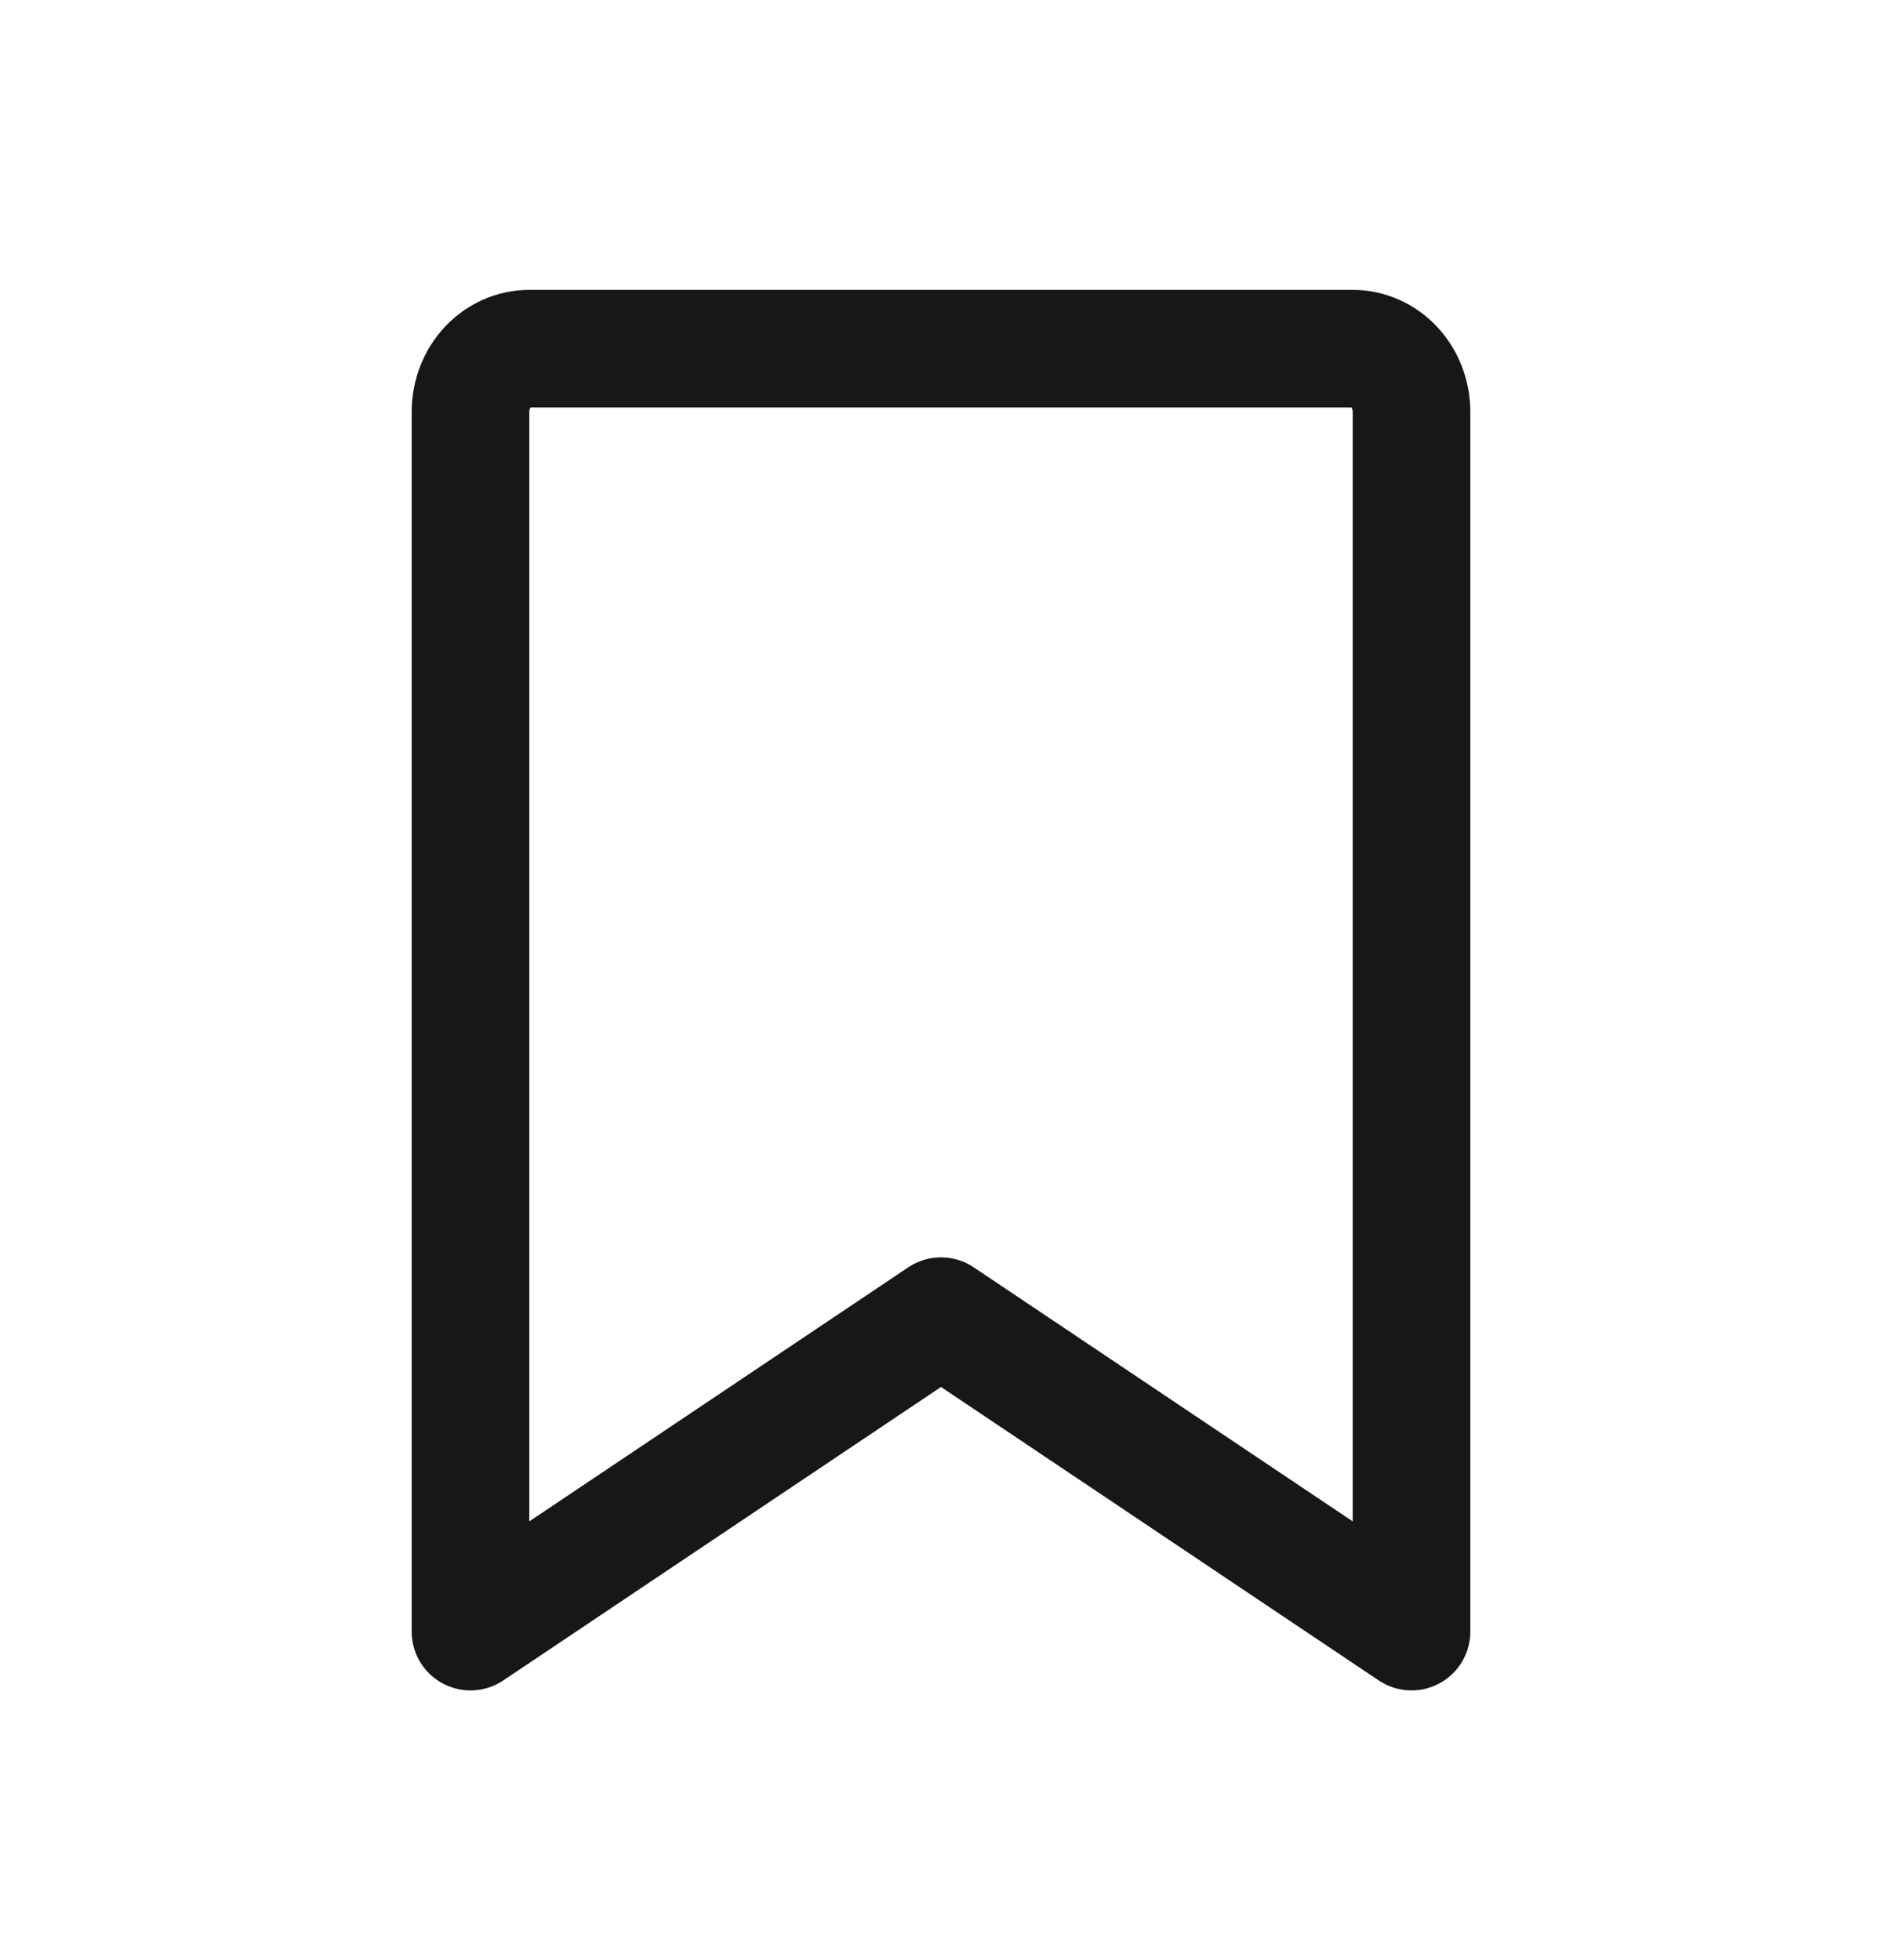 <svg width="24" height="25" viewBox="0 0 24 25" fill="none" xmlns="http://www.w3.org/2000/svg">
<path d="M18 20.81L12 16.787L6 20.81V5.252C6 5.038 6.079 4.833 6.22 4.682C6.36 4.532 6.551 4.447 6.75 4.447H17.25C17.449 4.447 17.64 4.532 17.78 4.682C17.921 4.833 18 5.038 18 5.252V20.81Z" stroke="#171717" stroke-width="1.5" stroke-linecap="round" stroke-linejoin="round"/>
</svg>
